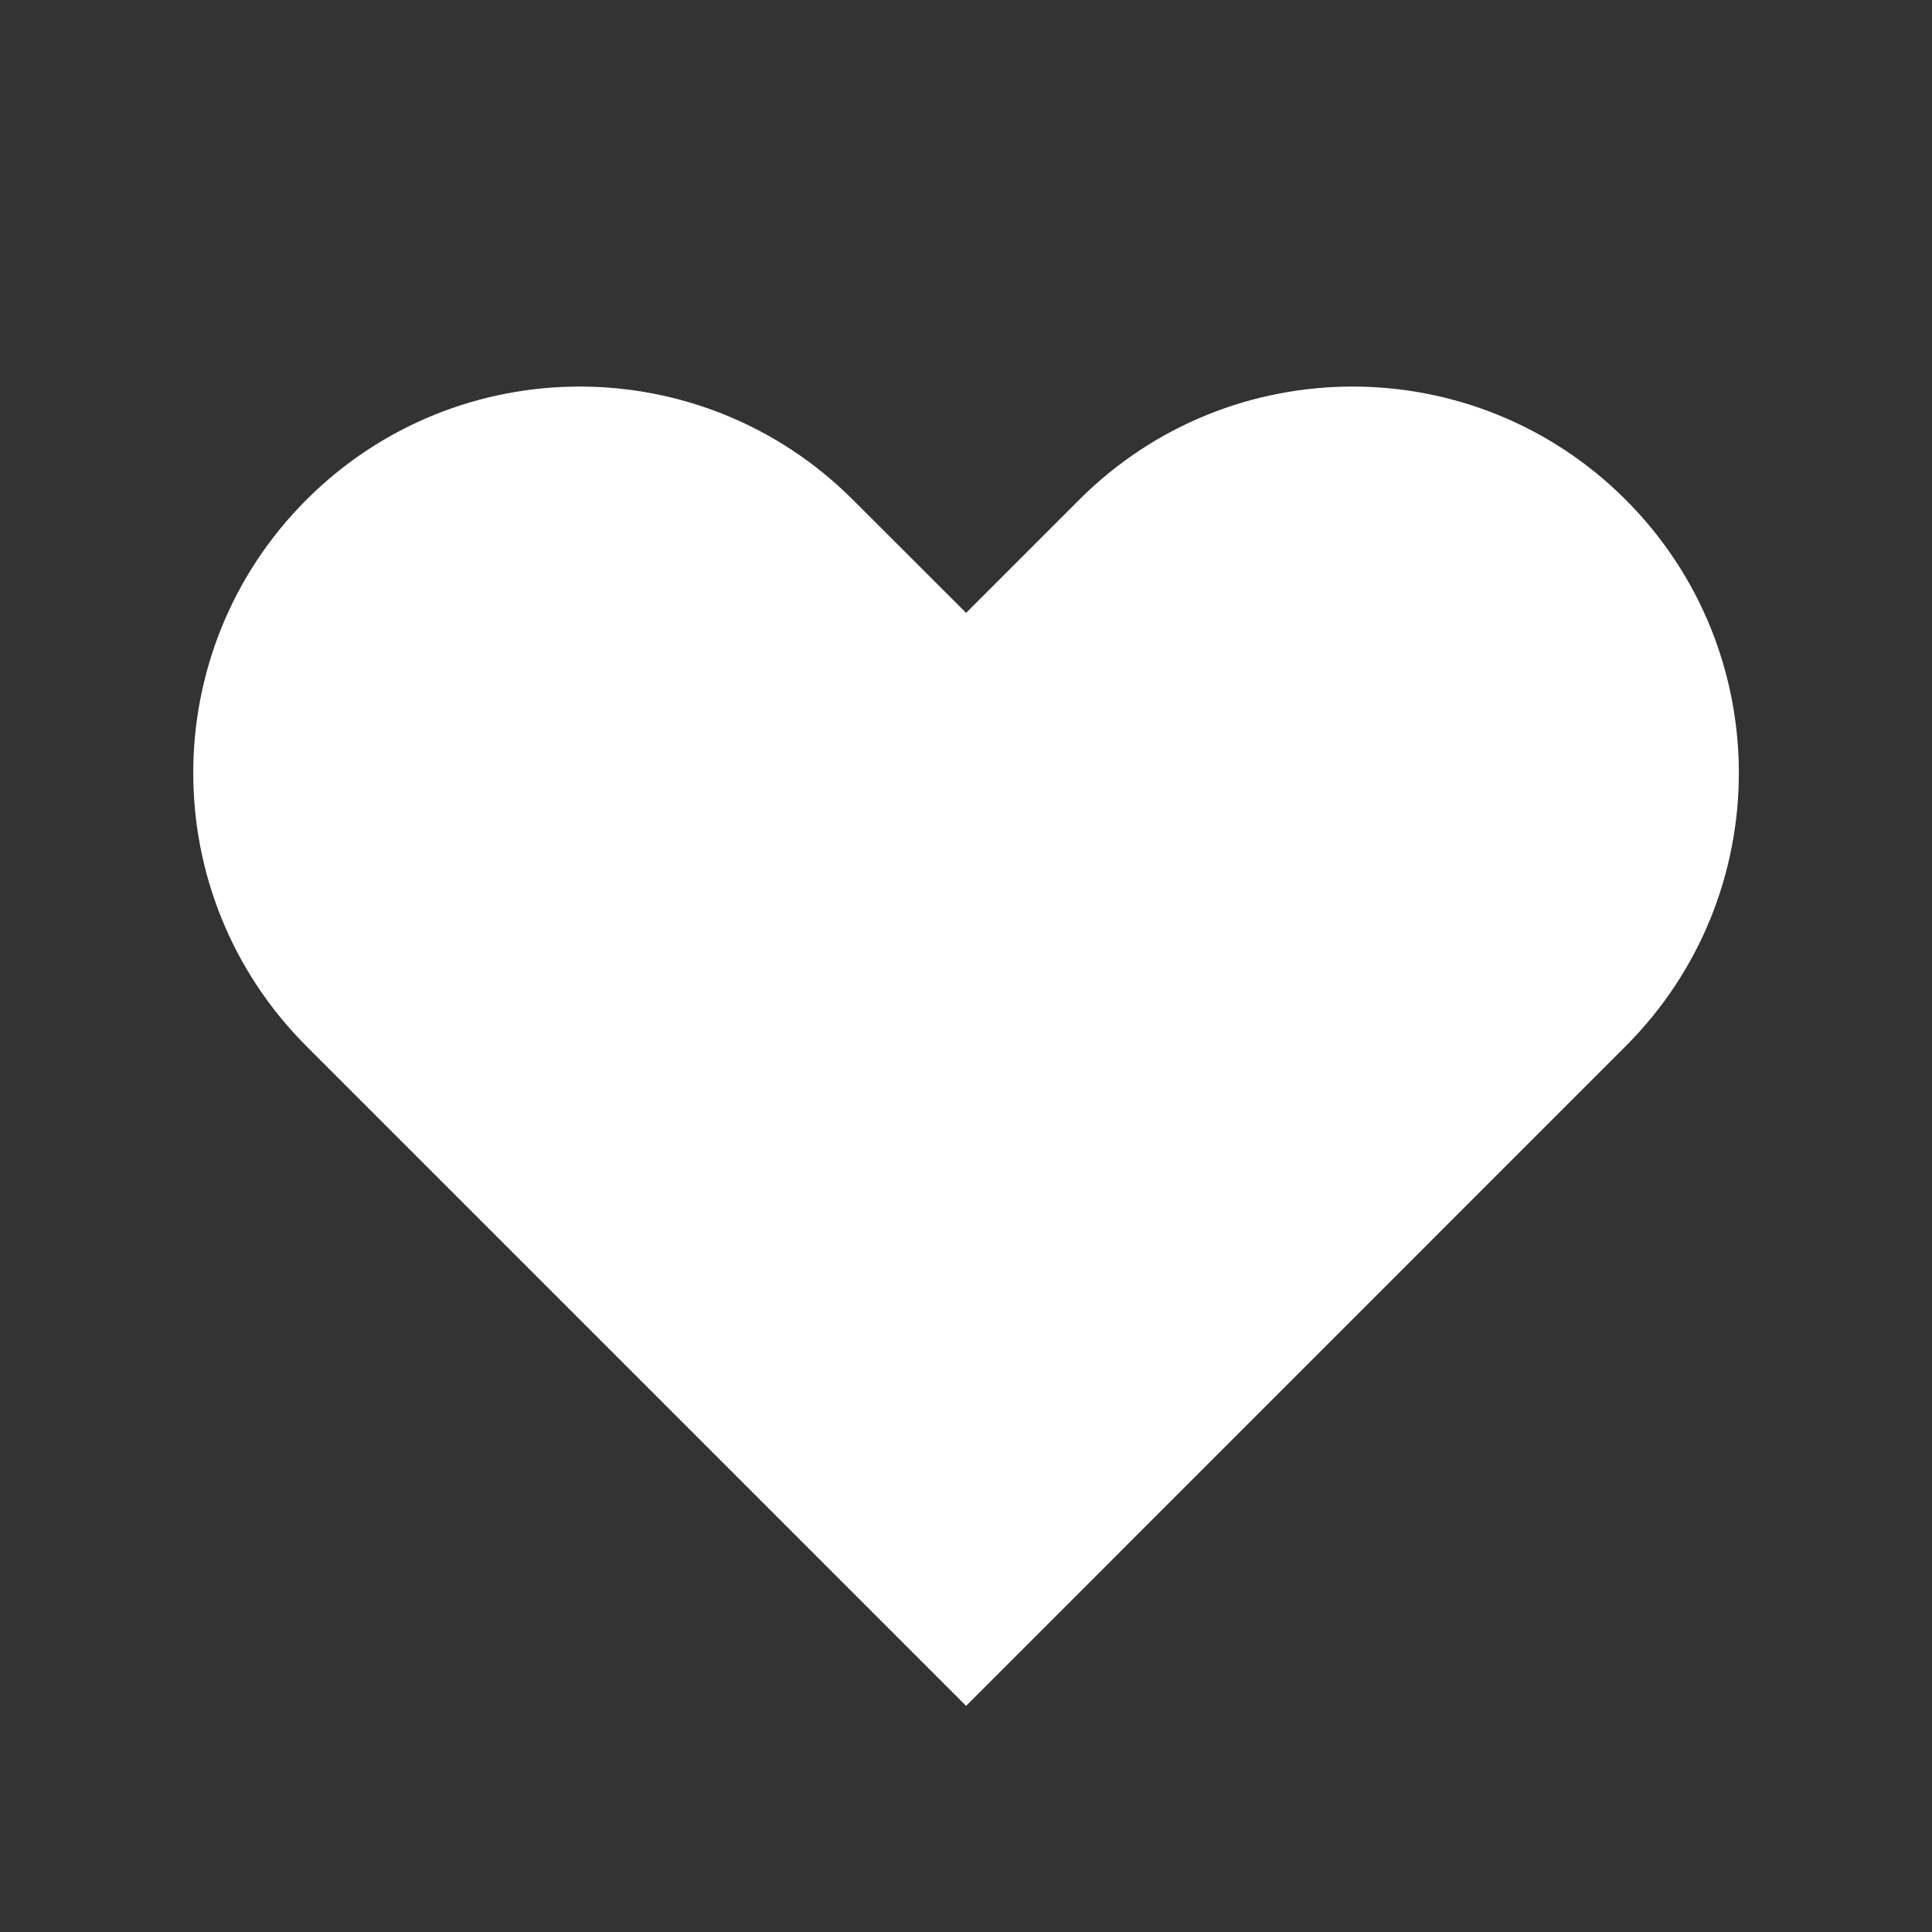 <svg xmlns="http://www.w3.org/2000/svg" width="18" height="18" viewBox="0 0 18 18" fill="none">
<rect x="0" y="0" width="18" height="18" fill="#333333" stroke="none"/>
<path fill-rule="evenodd" clip-rule="evenodd" d="M2.855 4.656C4.261 3.25 6.54 3.25 7.946 4.656L9.001 5.71L10.055 4.656C11.461 3.25 13.741 3.25 15.146 4.656C16.552 6.062 16.552 8.341 15.146 9.747L9.001 15.893L2.855 9.747C1.449 8.341 1.449 6.062 2.855 4.656Z" fill="white"/>
</svg>